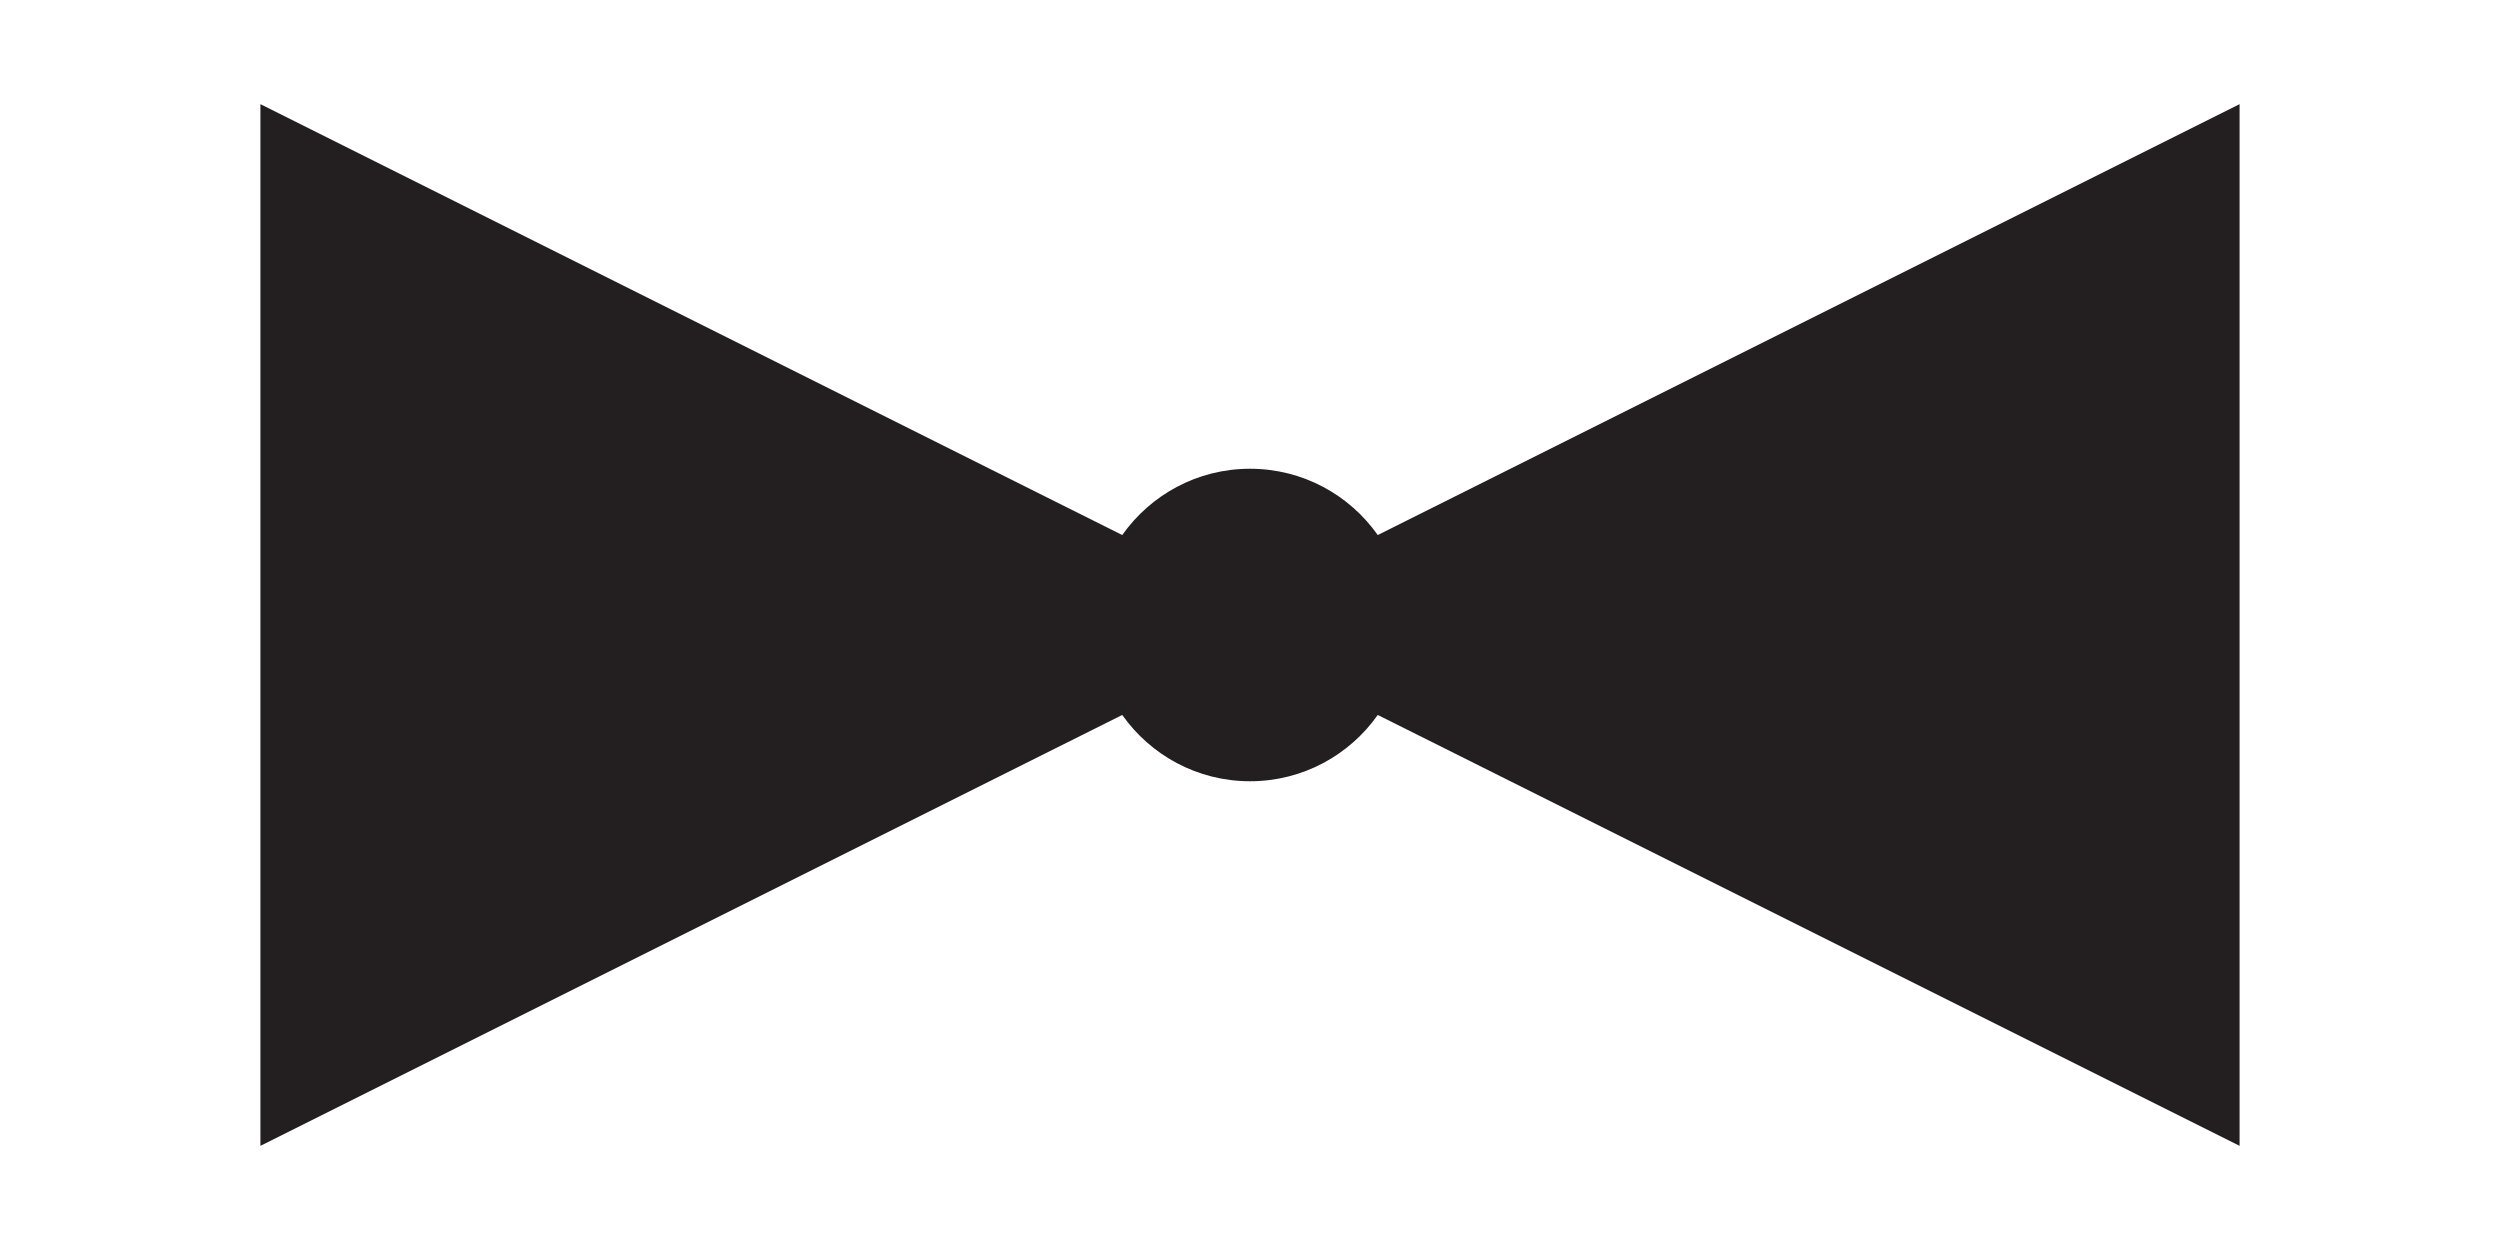 <svg width="48" height="24" viewBox="0 0 48 24" xmlns="http://www.w3.org/2000/svg" fill="#231f20">
  <g id="PV007B_Option1">
    <path id="Symbol" d="M21.547 10.273C22.09 9.503 22.986 9 24 9C25.014 9 25.91 9.503 26.453 10.273L43 2V22L26.453 13.727C25.91 14.497 25.014 15 24 15C22.986 15 22.09 14.497 21.547 13.727L5 22V2L21.547 10.273Z" />
  </g>
</svg>